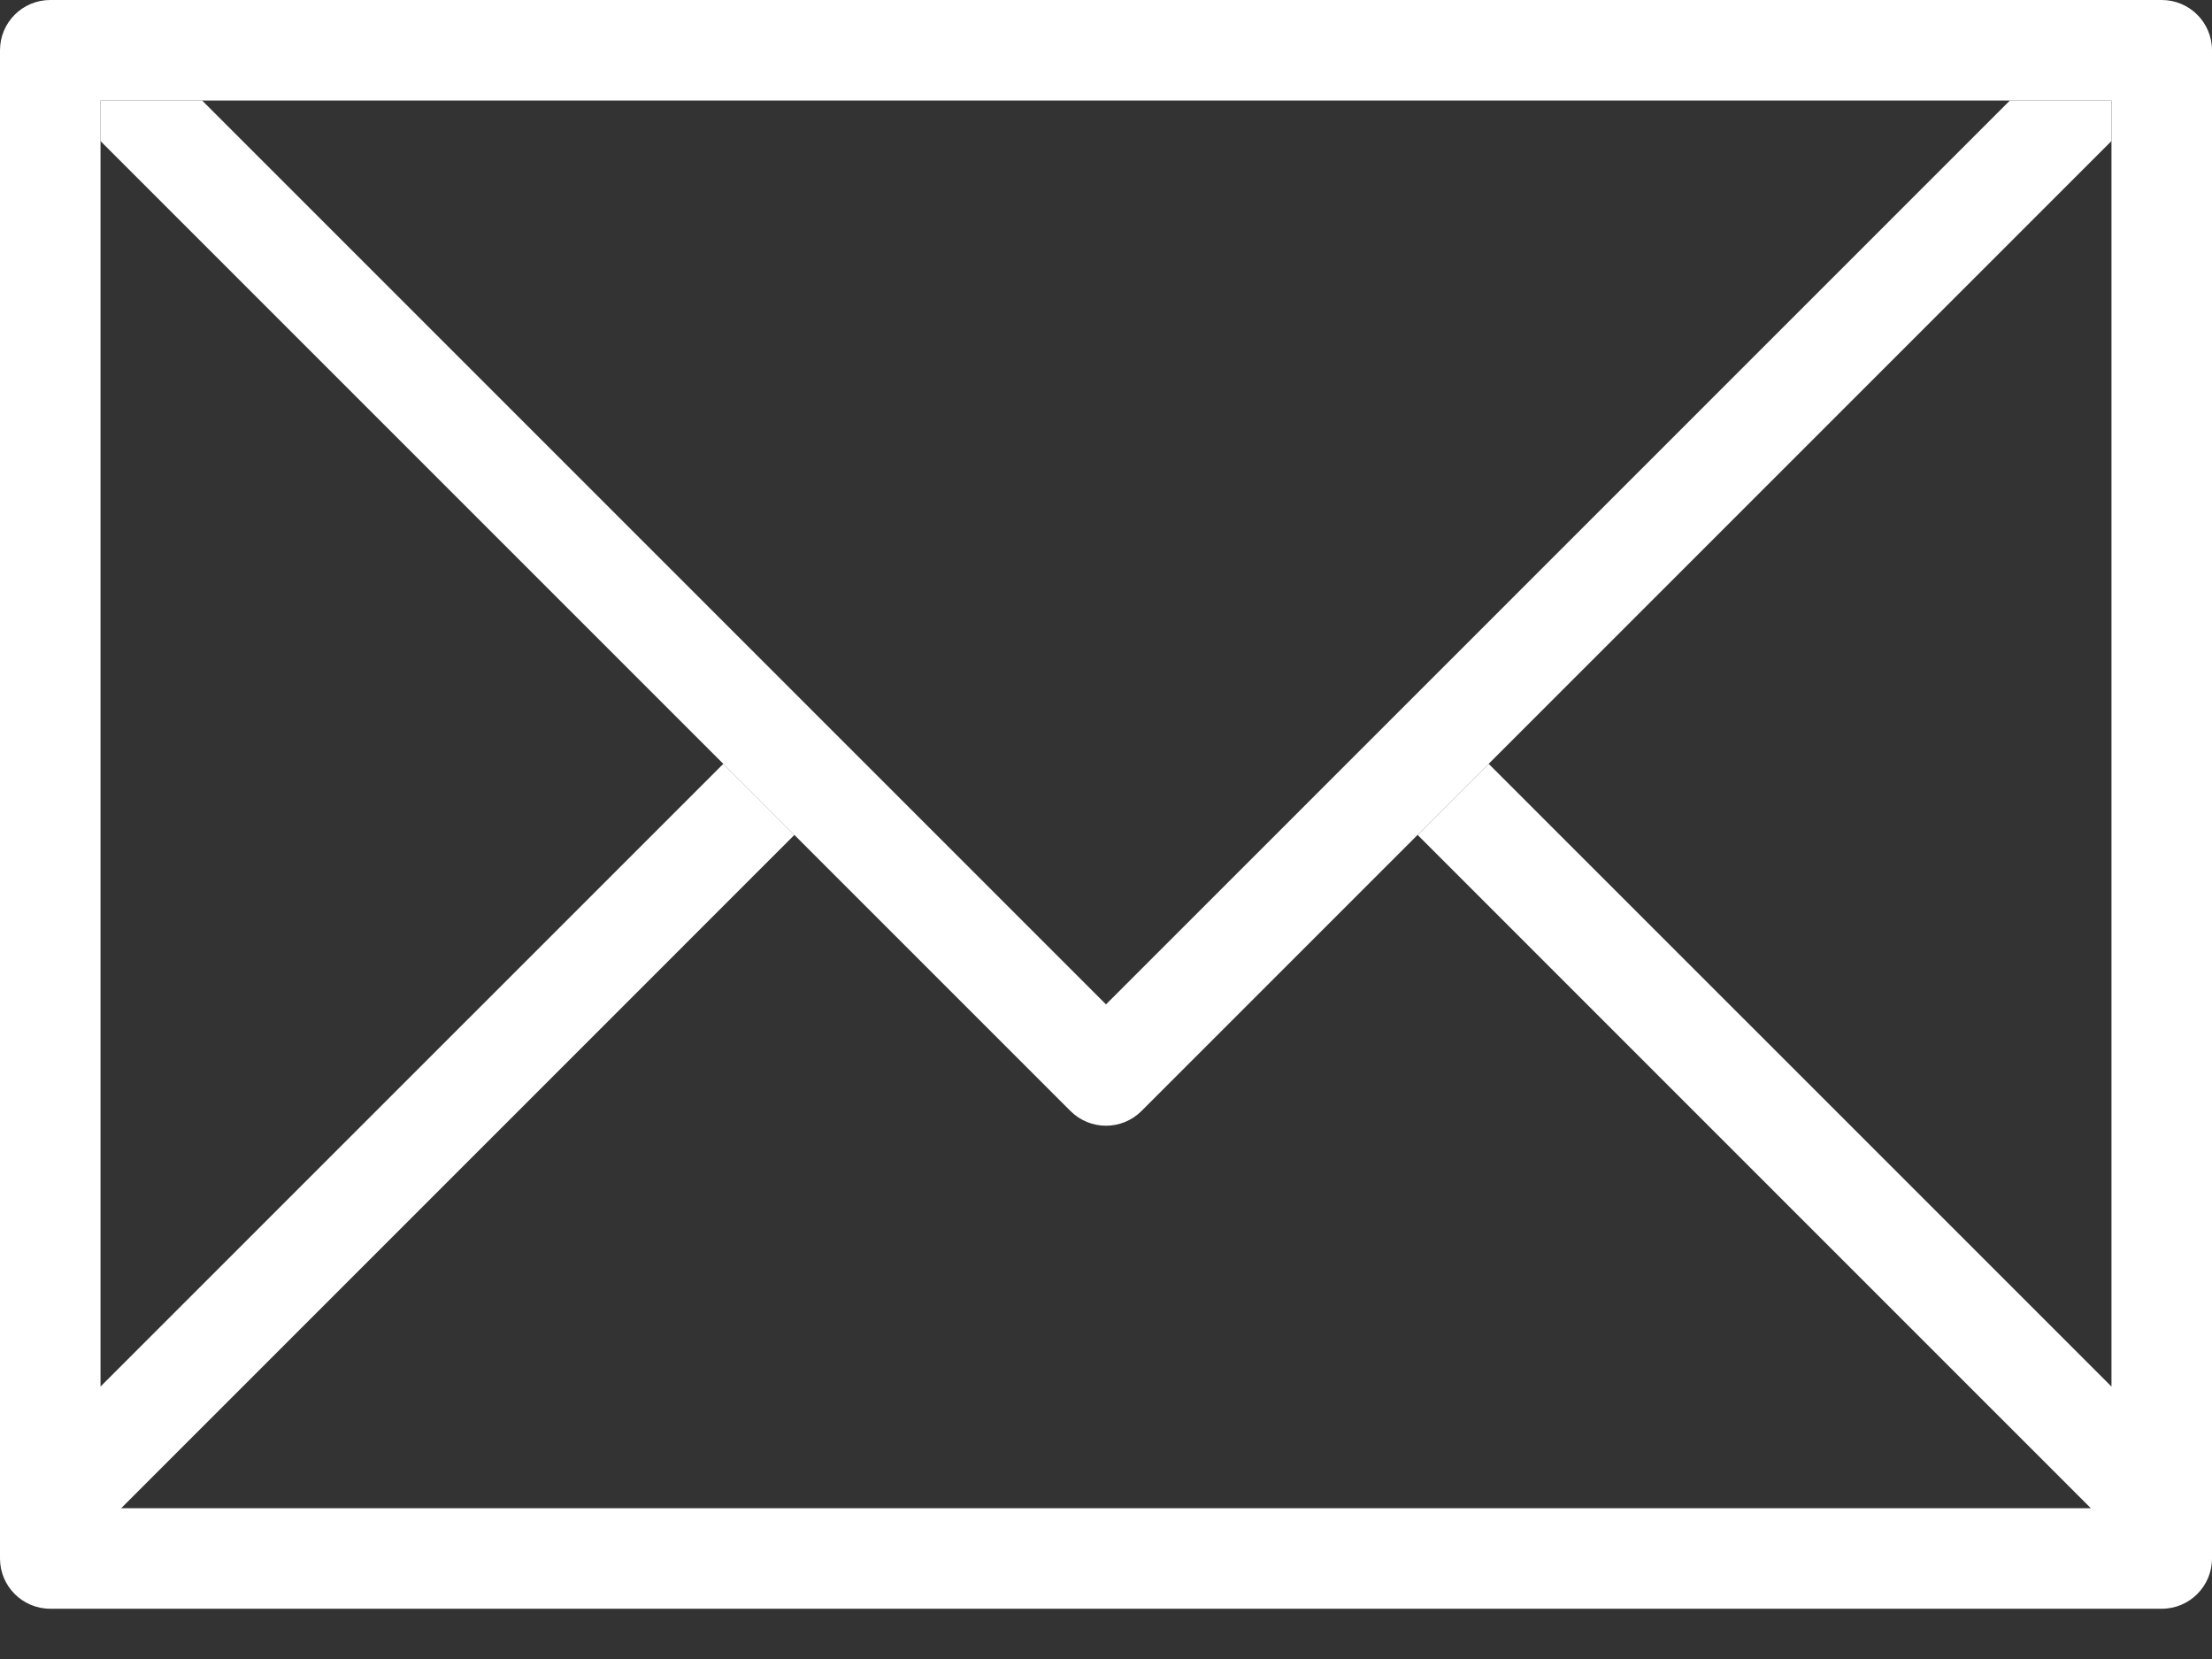 <svg width="36" height="27" viewBox="0 0 36 27" fill="none" xmlns="http://www.w3.org/2000/svg">
<rect x="0" y="0" width="36" height="27" fill="#333333" stroke="none"/>
<path d="M35.182 0H0.818C0.366 0 0 0.366 0 0.818V25.364C0 25.816 0.366 26.182 0.818 26.182H35.182C35.633 26.182 36 25.816 36 25.364V0.818C36 0.366 35.633 0 35.182 0ZM34.364 22.566L24.228 12.431L23.071 13.588L34.028 24.546H1.972L12.929 13.588L11.772 12.431L1.636 22.566V1.636H34.364V22.566Z" fill="white"/>
<path d="M31.074 0L16.364 14.71L1.654 0H0V0.66L15.785 16.445C16.105 16.765 16.622 16.765 16.942 16.445L32.727 0.66V0H31.074Z" transform="translate(1.636 1.636)" fill="white"/>
</svg>

